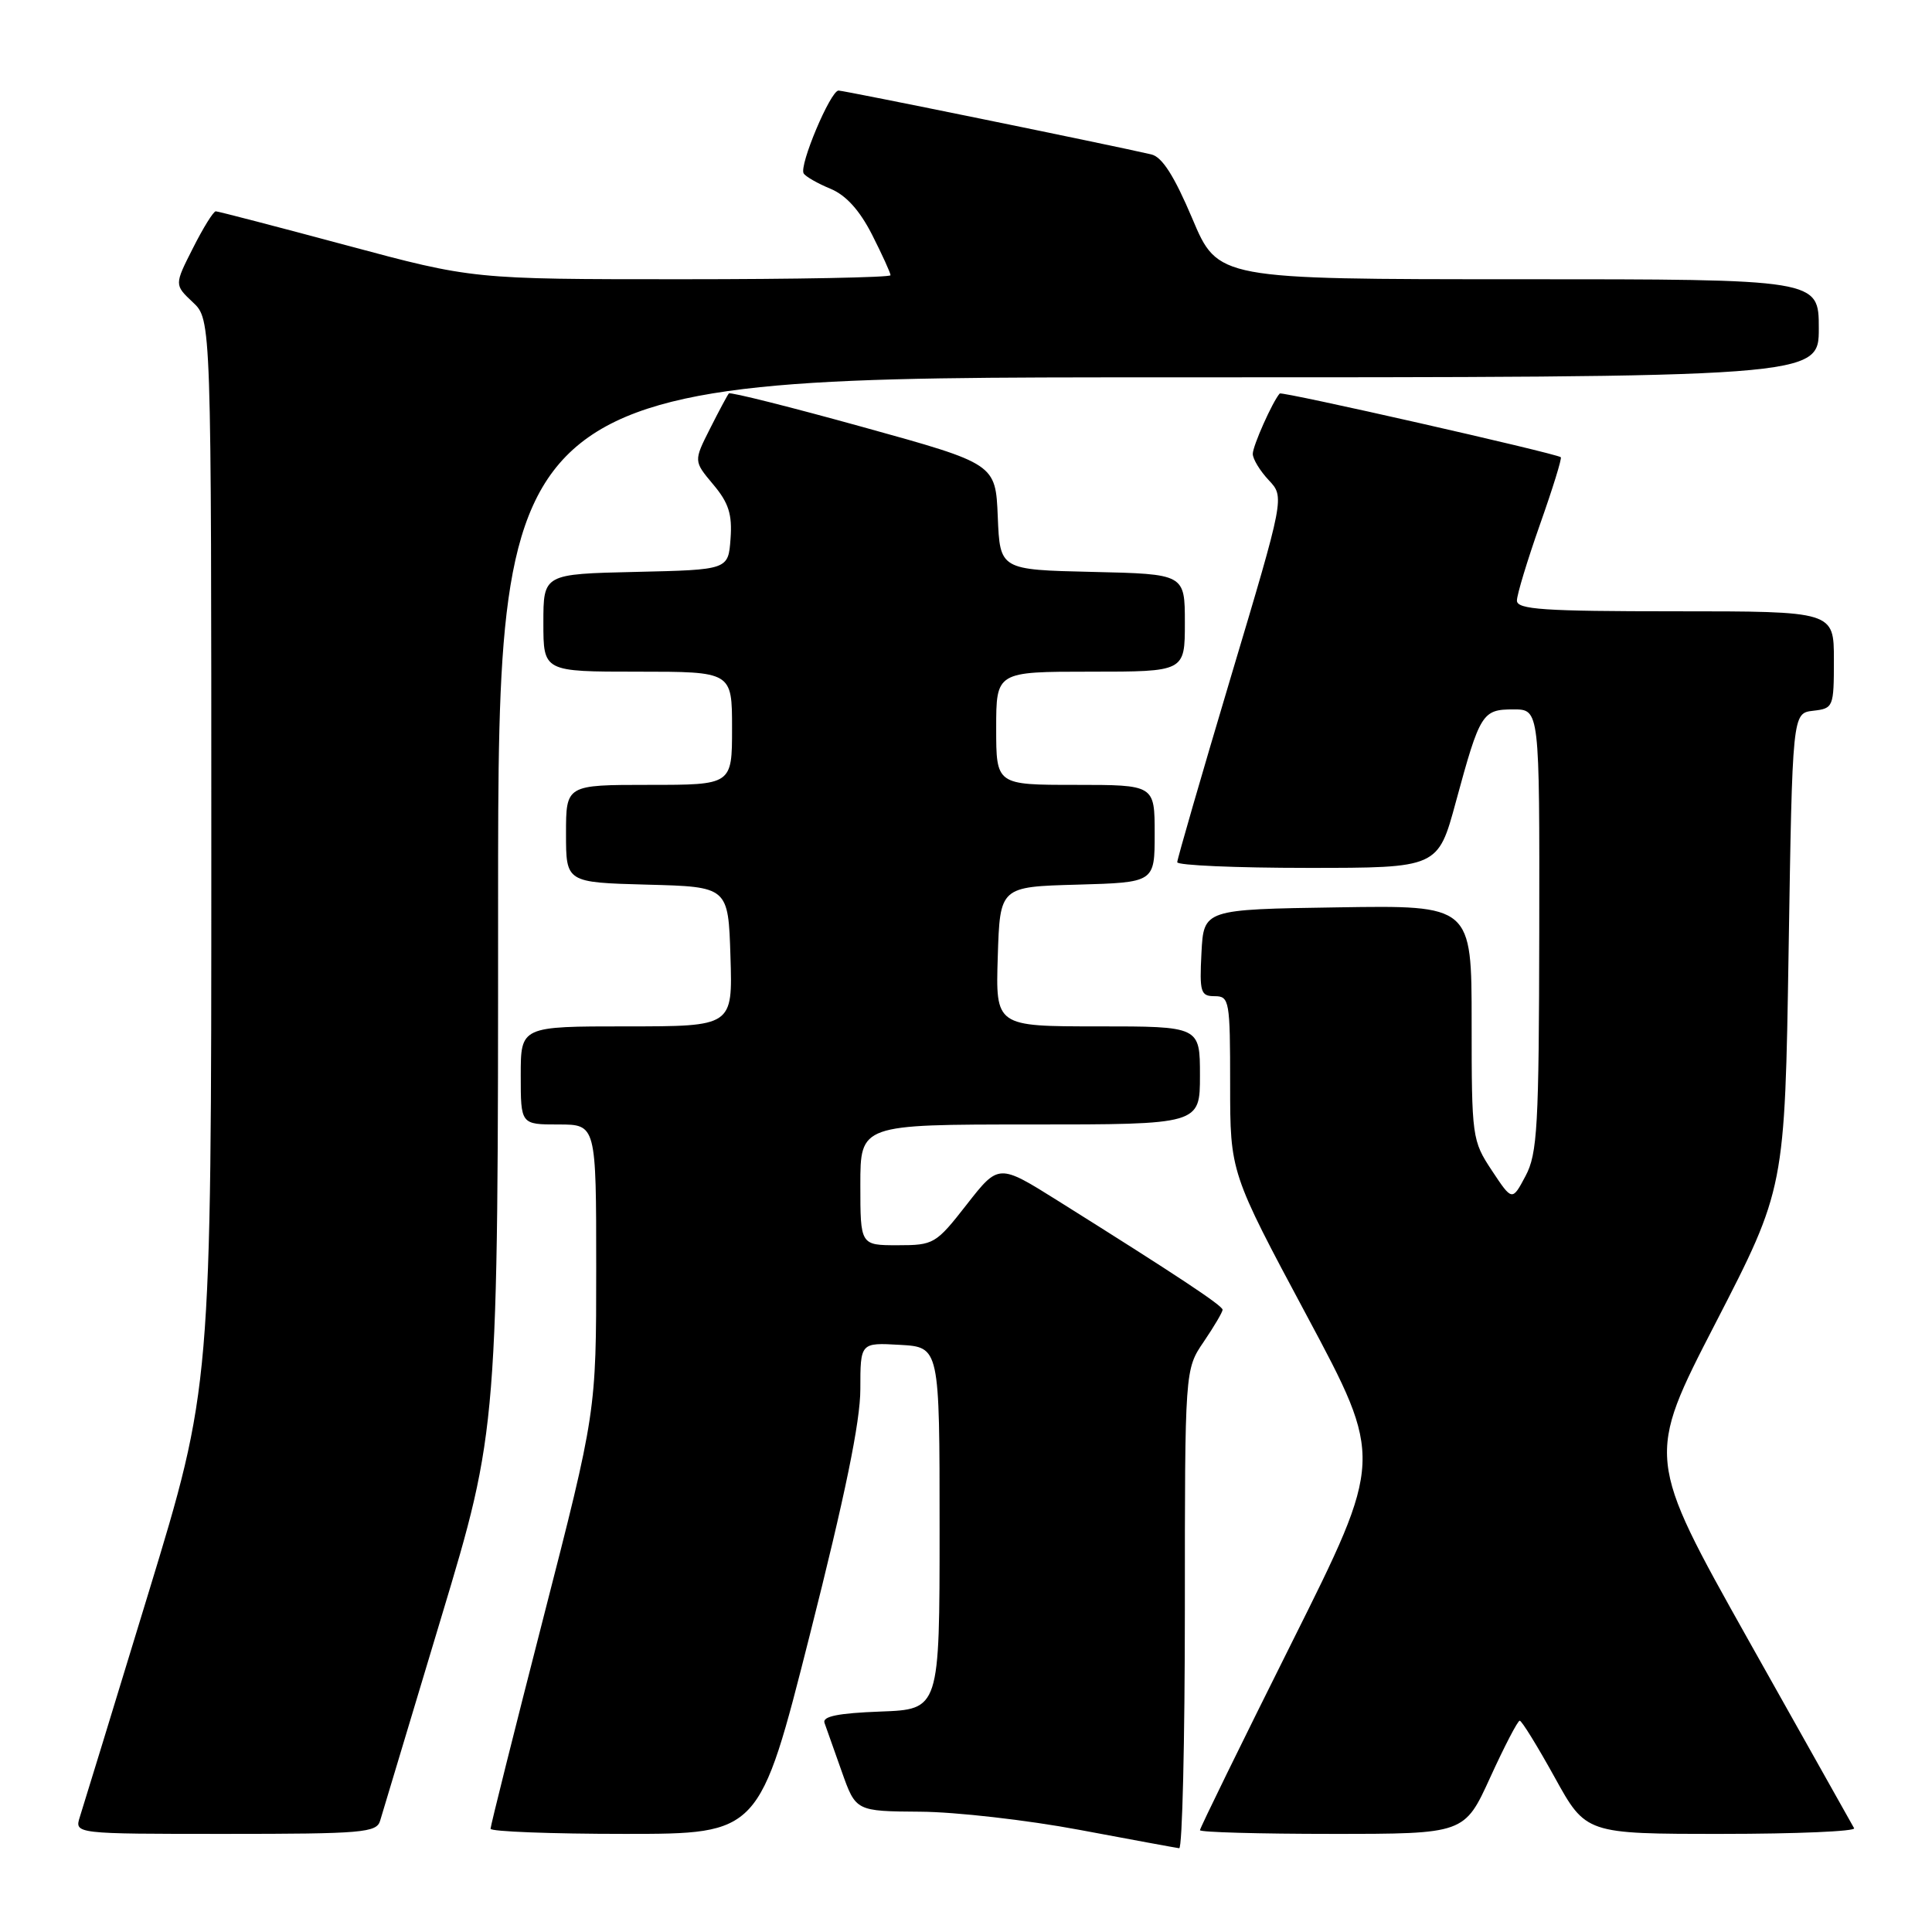 <?xml version="1.0" encoding="UTF-8" standalone="no"?>
<!DOCTYPE svg PUBLIC "-//W3C//DTD SVG 1.1//EN" "http://www.w3.org/Graphics/SVG/1.1/DTD/svg11.dtd" >
<svg xmlns="http://www.w3.org/2000/svg" xmlns:xlink="http://www.w3.org/1999/xlink" version="1.1" viewBox="0 0 256 256">
 <g >
 <path fill="currentColor"
d=" M 157.00 213.23 C 157.00 181.46 157.00 181.46 159.50 177.79 C 160.88 175.76 162.00 173.85 162.00 173.55 C 162.00 173.00 155.94 168.99 140.18 159.11 C 132.33 154.19 132.33 154.19 128.10 159.60 C 124.01 164.84 123.73 165.00 118.94 165.00 C 114.00 165.00 114.00 165.00 114.00 157.00 C 114.00 149.00 114.00 149.00 136.50 149.00 C 159.00 149.00 159.00 149.00 159.00 142.50 C 159.00 136.00 159.00 136.00 145.46 136.00 C 131.92 136.00 131.92 136.00 132.21 126.75 C 132.50 117.50 132.50 117.50 142.75 117.22 C 153.00 116.93 153.00 116.93 153.00 110.47 C 153.00 104.00 153.00 104.00 142.50 104.00 C 132.00 104.00 132.00 104.00 132.00 96.50 C 132.00 89.00 132.00 89.00 144.50 89.00 C 157.00 89.00 157.00 89.00 157.00 82.53 C 157.00 76.06 157.00 76.06 144.75 75.78 C 132.50 75.50 132.50 75.50 132.21 68.48 C 131.92 61.46 131.92 61.46 114.42 56.61 C 104.79 53.94 96.76 51.92 96.58 52.13 C 96.40 52.33 95.27 54.44 94.08 56.80 C 91.91 61.10 91.91 61.10 94.50 64.19 C 96.55 66.62 97.04 68.15 96.80 71.39 C 96.50 75.50 96.50 75.50 84.25 75.78 C 72.00 76.06 72.00 76.06 72.00 82.53 C 72.00 89.00 72.00 89.00 84.50 89.00 C 97.00 89.00 97.00 89.00 97.00 96.50 C 97.00 104.00 97.00 104.00 86.00 104.00 C 75.00 104.00 75.00 104.00 75.00 110.47 C 75.00 116.93 75.00 116.93 85.75 117.22 C 96.50 117.50 96.50 117.50 96.79 126.75 C 97.08 136.00 97.08 136.00 83.04 136.00 C 69.00 136.00 69.00 136.00 69.00 142.50 C 69.00 149.00 69.00 149.00 74.00 149.00 C 79.00 149.00 79.00 149.00 79.00 168.04 C 79.00 187.09 79.00 187.09 72.00 214.36 C 68.15 229.36 65.00 241.94 65.00 242.32 C 65.00 242.69 73.02 243.00 82.81 243.00 C 100.63 243.00 100.63 243.00 107.31 216.61 C 111.98 198.17 114.00 188.37 114.00 184.06 C 114.00 177.90 114.00 177.90 119.25 178.20 C 124.50 178.50 124.50 178.50 124.50 202.50 C 124.50 226.50 124.50 226.50 116.66 226.79 C 111.06 227.00 108.94 227.43 109.25 228.29 C 109.49 228.96 110.52 231.86 111.54 234.75 C 113.40 240.00 113.40 240.00 121.95 240.06 C 126.65 240.09 136.12 241.17 143.00 242.46 C 149.88 243.75 155.84 244.85 156.25 244.90 C 156.66 244.96 157.00 230.70 157.00 213.23 Z  M 50.37 241.25 C 50.66 240.29 54.29 228.21 58.44 214.41 C 66.00 189.31 66.00 189.31 66.00 119.66 C 66.00 50.00 66.00 50.00 153.50 50.00 C 241.00 50.00 241.00 50.00 241.00 43.50 C 241.00 37.00 241.00 37.00 201.19 37.00 C 161.38 37.00 161.38 37.00 157.99 28.97 C 155.59 23.31 153.99 20.79 152.55 20.46 C 147.42 19.26 111.87 12.00 111.11 12.00 C 110.05 12.00 105.85 21.95 106.49 22.98 C 106.75 23.40 108.34 24.31 110.04 25.01 C 112.11 25.87 113.91 27.87 115.56 31.11 C 116.90 33.76 118.00 36.17 118.00 36.47 C 118.00 36.76 105.54 37.00 90.32 37.00 C 62.64 37.00 62.64 37.00 45.89 32.50 C 36.68 30.03 28.89 28.00 28.59 28.00 C 28.28 28.00 26.92 30.19 25.57 32.87 C 23.10 37.74 23.10 37.74 25.55 40.05 C 28.00 42.35 28.00 42.35 28.00 113.07 C 28.00 183.79 28.00 183.79 19.65 211.15 C 15.06 226.19 10.98 239.51 10.58 240.75 C 9.87 243.00 9.87 243.00 29.87 243.00 C 48.05 243.00 49.91 242.84 50.37 241.25 Z  M 197.47 235.50 C 199.35 231.38 201.11 228.00 201.37 228.00 C 201.64 228.00 203.72 231.38 206.00 235.50 C 210.14 243.00 210.14 243.00 228.13 243.00 C 238.02 243.00 245.92 242.66 245.68 242.25 C 245.44 241.84 239.14 230.62 231.68 217.33 C 218.12 193.15 218.12 193.15 227.31 175.33 C 236.50 157.50 236.50 157.50 237.00 126.00 C 237.50 94.50 237.50 94.50 240.25 94.18 C 242.93 93.87 243.00 93.71 243.00 87.43 C 243.00 81.00 243.00 81.00 222.00 81.00 C 204.52 81.00 201.00 80.76 201.00 79.58 C 201.00 78.80 202.38 74.25 204.06 69.48 C 205.75 64.70 206.99 60.70 206.81 60.58 C 205.97 60.02 169.85 51.83 169.57 52.14 C 168.61 53.23 166.00 59.08 166.00 60.14 C 166.00 60.82 166.95 62.38 168.11 63.62 C 170.22 65.86 170.22 65.86 163.10 89.68 C 159.19 102.78 155.99 113.84 155.99 114.25 C 156.00 114.66 163.77 115.00 173.27 115.00 C 190.54 115.00 190.54 115.00 192.91 106.25 C 196.11 94.48 196.41 94.00 200.54 94.00 C 204.00 94.00 204.00 94.00 203.96 123.25 C 203.92 149.29 203.72 152.87 202.14 155.83 C 200.37 159.16 200.37 159.16 197.68 155.10 C 195.06 151.14 195.00 150.69 195.00 135.50 C 195.00 119.95 195.00 119.95 177.25 120.23 C 159.50 120.50 159.50 120.50 159.20 126.25 C 158.93 131.48 159.09 132.00 160.95 132.00 C 162.90 132.00 163.00 132.57 163.00 143.68 C 163.00 155.36 163.00 155.36 173.16 174.34 C 183.32 193.33 183.32 193.33 171.16 217.67 C 164.47 231.06 159.00 242.23 159.00 242.51 C 159.00 242.78 166.89 243.00 176.53 243.00 C 194.05 243.00 194.05 243.00 197.47 235.50 Z "/>
</g>
</svg>